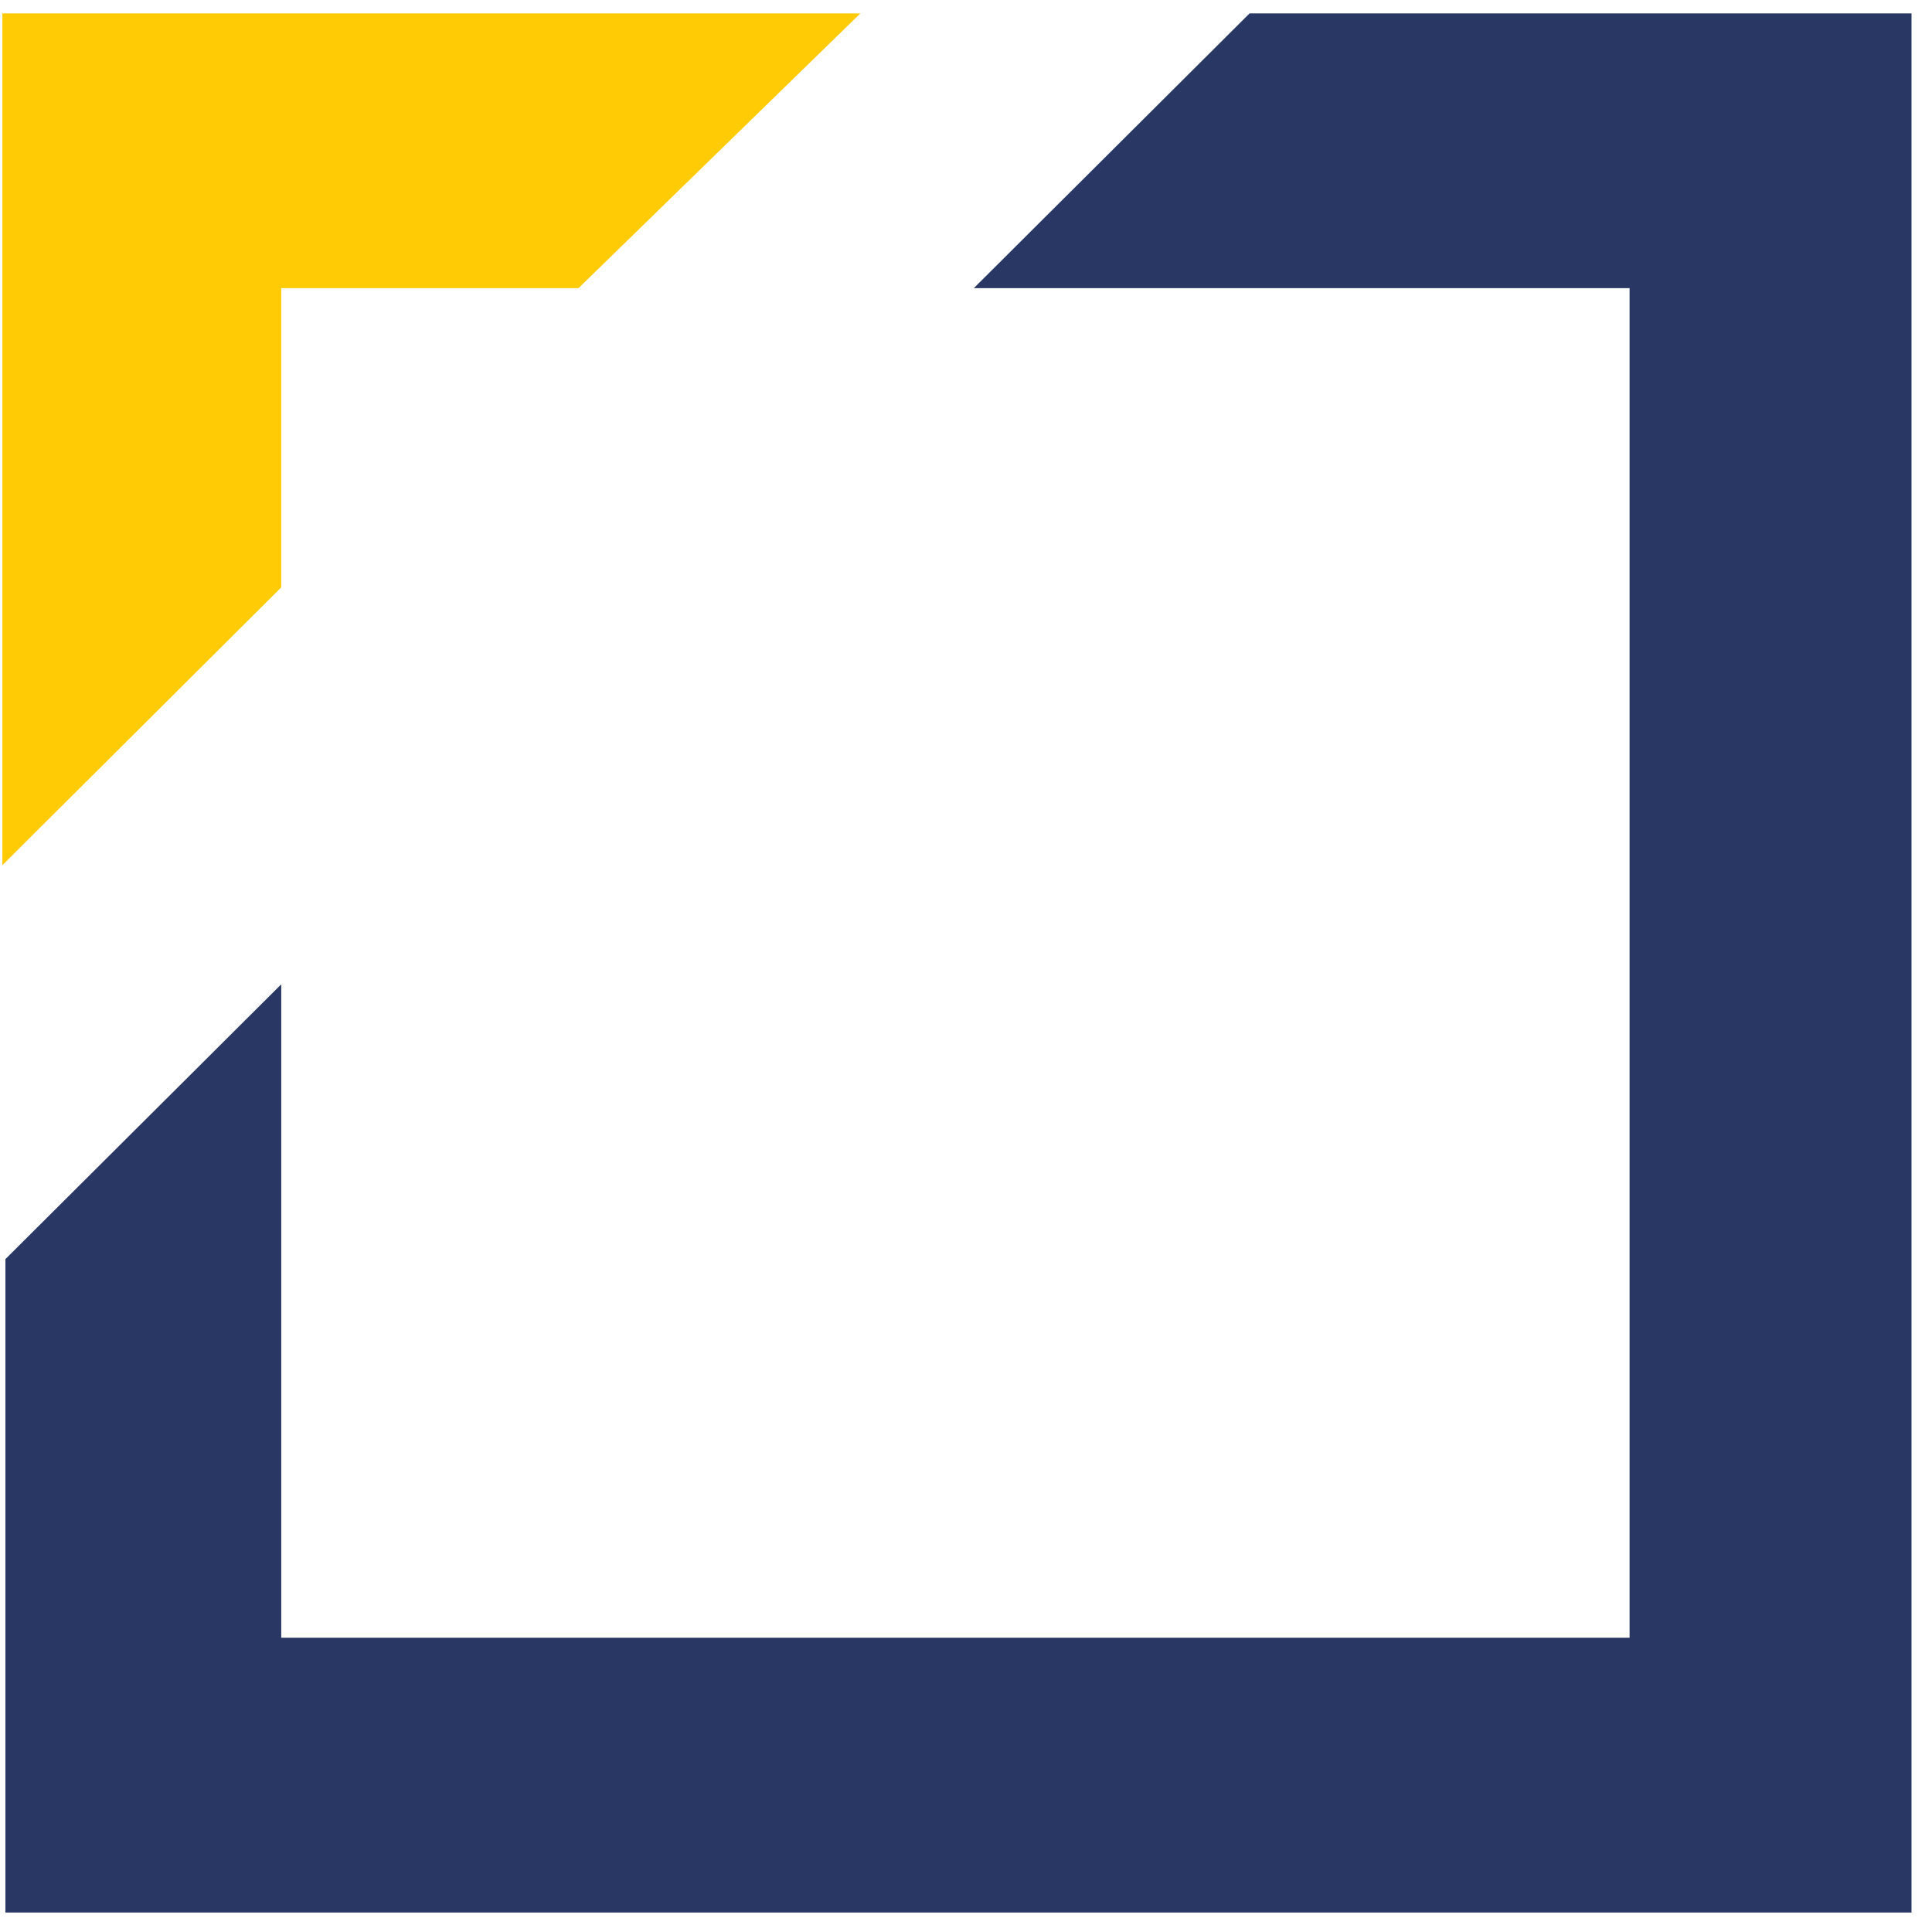 <svg width="90" height="90" viewBox="0 0 90 90" fill="none" xmlns="http://www.w3.org/2000/svg">
<path d="M58.211 0.623L45.363 13.424H75.912V76.292H13.101V45.853L0.253 58.654V89.093H89.045V0.623H58.211Z" fill="#283764"/>
<path d="M40.081 0.623L26.948 13.424H13.101V27.363L0.11 40.306V0.623H40.081Z" fill="#FFCB05"/>
</svg>
